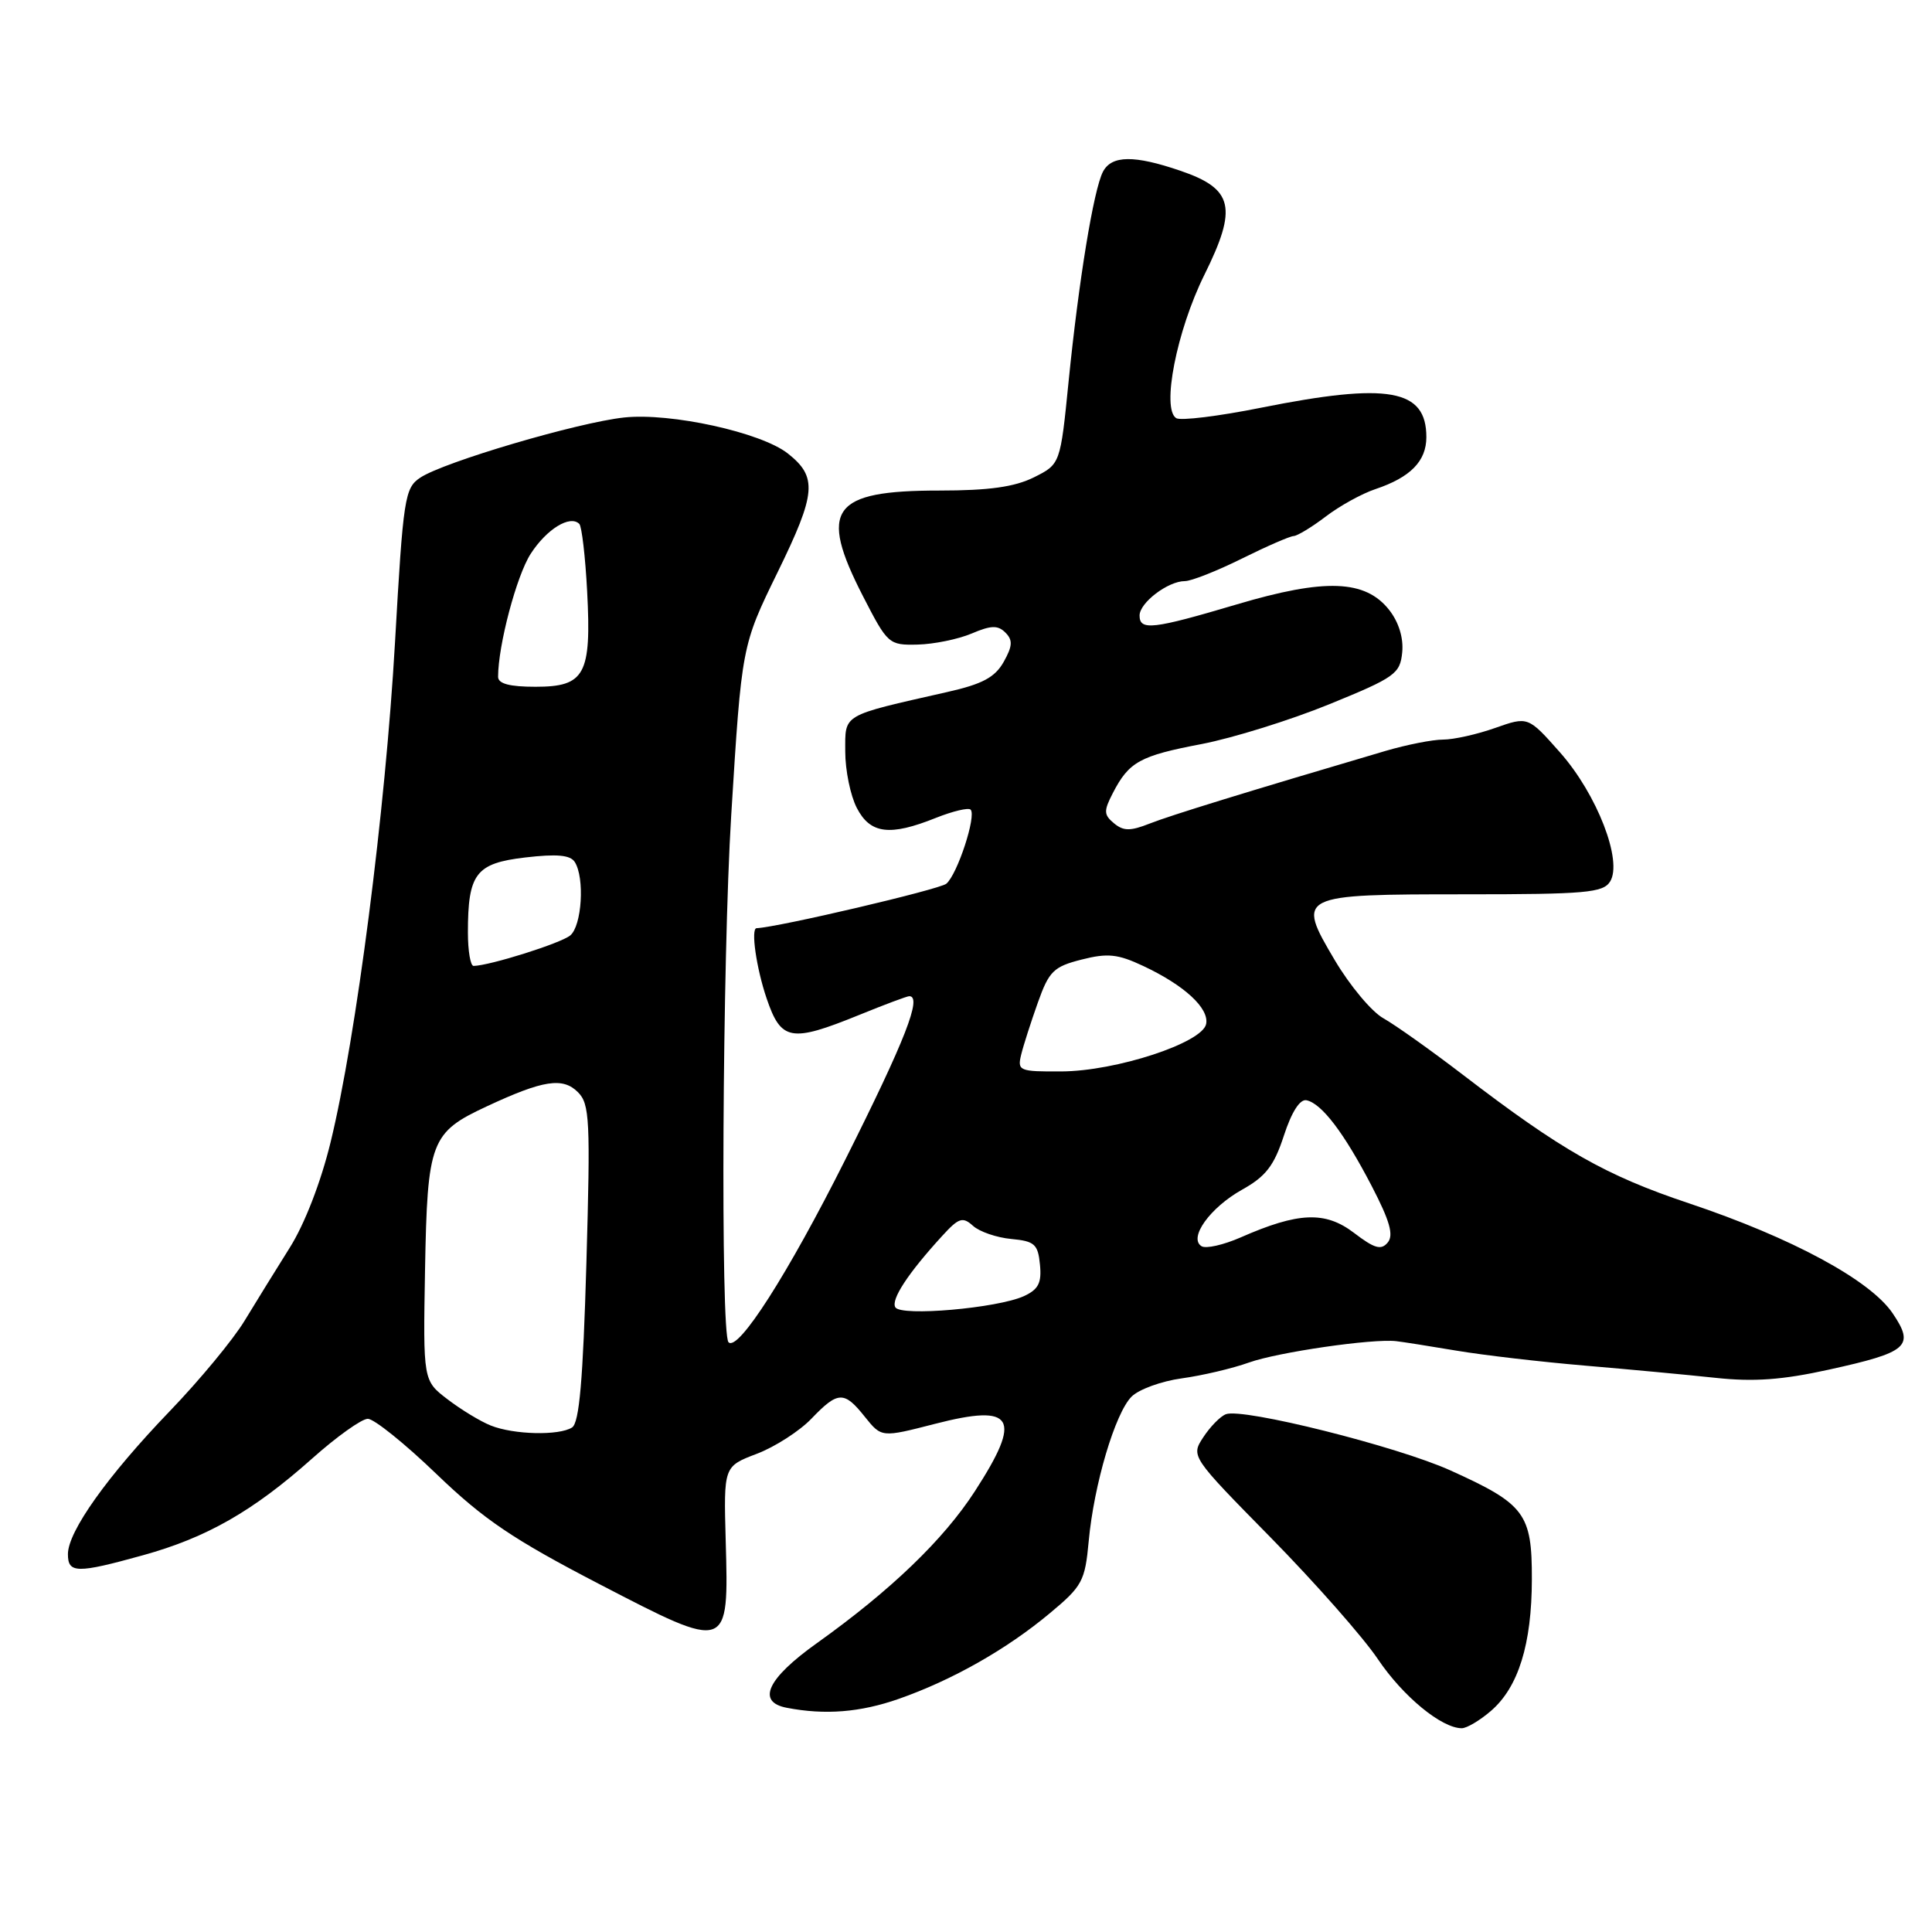 <?xml version="1.0" encoding="UTF-8" standalone="no"?>
<!DOCTYPE svg PUBLIC "-//W3C//DTD SVG 1.1//EN" "http://www.w3.org/Graphics/SVG/1.1/DTD/svg11.dtd" >
<svg xmlns="http://www.w3.org/2000/svg" xmlns:xlink="http://www.w3.org/1999/xlink" version="1.1" viewBox="0 0 256 256">
 <g >
 <path fill="currentColor"
d=" M 197.55 226.71 C 201.19 223.58 202.97 217.87 202.98 209.25 C 203.00 200.55 202.07 199.30 192.17 194.83 C 185.13 191.65 164.68 186.53 162.44 187.39 C 161.71 187.66 160.37 189.03 159.45 190.43 C 157.79 192.97 157.79 192.97 168.42 203.78 C 174.26 209.73 180.64 216.96 182.58 219.85 C 185.91 224.79 191.01 228.99 193.69 229.00 C 194.35 229.00 196.09 227.97 197.55 226.71 Z  M 119.09 225.11 C 126.17 222.63 133.39 218.54 139.11 213.76 C 143.41 210.18 143.77 209.52 144.26 204.21 C 144.95 196.71 147.76 187.24 149.94 185.06 C 150.90 184.10 153.89 183.01 156.59 182.64 C 159.29 182.27 163.30 181.33 165.50 180.54 C 169.34 179.17 181.88 177.35 185.00 177.71 C 185.82 177.80 189.43 178.37 193.00 178.97 C 196.57 179.57 204.22 180.46 210.00 180.95 C 215.78 181.44 223.56 182.17 227.31 182.57 C 232.39 183.12 236.19 182.84 242.31 181.49 C 252.86 179.17 253.74 178.39 250.78 174.01 C 247.81 169.62 237.42 164.01 223.81 159.45 C 212.73 155.75 206.91 152.43 193.81 142.39 C 189.58 139.15 184.86 135.80 183.31 134.93 C 181.76 134.07 178.86 130.60 176.86 127.22 C 171.75 118.58 171.91 118.50 194.29 118.50 C 210.07 118.50 212.41 118.29 213.34 116.82 C 215.05 114.11 211.62 105.25 206.72 99.71 C 202.48 94.92 202.48 94.92 198.11 96.46 C 195.71 97.31 192.61 98.00 191.21 98.00 C 189.82 98.00 186.39 98.68 183.59 99.50 C 165.01 104.98 155.09 108.04 152.33 109.13 C 149.77 110.14 148.86 110.13 147.61 109.09 C 146.25 107.96 146.23 107.46 147.46 105.08 C 149.60 100.94 151.03 100.15 159.22 98.59 C 163.37 97.79 170.98 95.42 176.13 93.32 C 184.86 89.76 185.52 89.28 185.80 86.44 C 185.99 84.53 185.34 82.44 184.08 80.83 C 180.92 76.81 175.58 76.61 163.90 80.08 C 152.75 83.39 151.00 83.59 151.00 81.56 C 151.00 79.86 154.77 77.00 157.00 77.00 C 157.85 77.00 161.24 75.66 164.53 74.03 C 167.81 72.40 170.91 71.05 171.41 71.03 C 171.90 71.01 173.82 69.85 175.66 68.45 C 177.50 67.04 180.47 65.40 182.25 64.81 C 186.90 63.25 189.00 61.10 189.00 57.92 C 189.00 51.54 183.97 50.65 167.07 54.03 C 161.49 55.15 156.44 55.77 155.86 55.41 C 153.88 54.19 155.92 43.82 159.58 36.43 C 164.01 27.50 163.44 25.02 156.39 22.62 C 150.27 20.53 147.30 20.57 146.15 22.75 C 144.91 25.12 142.94 37.16 141.60 50.50 C 140.50 61.50 140.50 61.50 137.00 63.25 C 134.44 64.52 131.06 65.00 124.47 65.00 C 110.19 65.00 108.42 67.45 114.35 79.00 C 117.62 85.36 117.77 85.50 121.59 85.41 C 123.74 85.36 126.96 84.70 128.74 83.95 C 131.32 82.85 132.22 82.82 133.22 83.82 C 134.22 84.82 134.17 85.60 132.99 87.71 C 131.83 89.76 130.17 90.65 125.50 91.70 C 111.40 94.90 112.00 94.54 112.00 99.59 C 112.00 102.07 112.69 105.43 113.53 107.05 C 115.31 110.50 117.90 110.83 124.02 108.37 C 126.26 107.48 128.32 106.99 128.61 107.28 C 129.41 108.08 126.85 115.88 125.39 117.10 C 124.46 117.86 103.11 122.87 100.25 122.99 C 99.46 123.02 100.22 128.30 101.59 132.32 C 103.50 137.93 104.80 138.16 113.81 134.50 C 117.19 133.12 120.19 132.00 120.48 132.00 C 122.22 132.00 119.97 137.78 112.03 153.61 C 104.42 168.79 97.78 179.18 96.53 177.85 C 95.46 176.71 95.72 127.00 96.89 108.03 C 98.28 85.56 98.28 85.56 103.05 75.80 C 108.16 65.35 108.34 63.20 104.38 60.08 C 100.83 57.29 88.86 54.66 82.70 55.32 C 76.56 55.98 58.82 61.21 55.69 63.29 C 53.63 64.66 53.43 65.92 52.34 85.12 C 51.07 107.38 47.20 137.44 43.81 151.33 C 42.52 156.64 40.35 162.23 38.39 165.33 C 36.60 168.18 33.91 172.53 32.41 175.00 C 30.92 177.47 26.45 182.88 22.48 187.00 C 14.23 195.58 9.00 202.93 9.00 205.93 C 9.00 208.49 10.18 208.51 18.94 206.08 C 27.40 203.74 33.55 200.22 41.33 193.29 C 44.59 190.38 47.92 188.00 48.74 188.00 C 49.56 188.00 53.67 191.30 57.86 195.34 C 64.13 201.37 67.99 203.97 79.41 209.90 C 96.62 218.83 96.57 218.85 96.16 204.15 C 95.89 194.31 95.89 194.31 100.27 192.64 C 102.69 191.72 105.95 189.62 107.52 187.98 C 111.04 184.31 111.85 184.28 114.61 187.75 C 116.81 190.49 116.81 190.49 123.88 188.67 C 134.40 185.96 135.51 187.82 129.18 197.59 C 125.03 204.01 118.04 210.73 108.25 217.72 C 101.65 222.42 100.21 225.52 104.25 226.29 C 109.32 227.27 113.98 226.90 119.09 225.11 Z  M 65.03 188.89 C 63.67 188.35 61.10 186.79 59.31 185.42 C 56.06 182.94 56.06 182.94 56.32 168.22 C 56.63 151.19 57.06 150.06 64.50 146.60 C 71.98 143.11 74.57 142.71 76.58 144.72 C 78.14 146.28 78.24 148.41 77.70 167.38 C 77.25 182.93 76.76 188.53 75.80 189.15 C 74.06 190.25 68.09 190.11 65.03 188.89 Z  M 118.64 173.23 C 118.02 172.22 120.31 168.72 124.85 163.76 C 127.04 161.36 127.56 161.19 128.93 162.43 C 129.79 163.21 132.07 163.99 134.00 164.17 C 137.09 164.46 137.54 164.86 137.80 167.57 C 138.04 170.00 137.60 170.86 135.66 171.75 C 132.15 173.34 119.40 174.46 118.64 173.23 Z  M 159.21 165.13 C 157.45 164.04 160.33 160.02 164.58 157.64 C 167.72 155.89 168.82 154.47 170.12 150.48 C 171.15 147.32 172.25 145.61 173.12 145.79 C 175.14 146.22 178.10 150.12 181.75 157.14 C 184.15 161.76 184.70 163.66 183.88 164.64 C 183.01 165.69 182.13 165.44 179.41 163.36 C 175.60 160.46 172.05 160.60 164.38 163.97 C 162.11 164.96 159.79 165.49 159.21 165.13 Z  M 135.31 139.75 C 135.61 138.51 136.61 135.41 137.52 132.85 C 139.00 128.69 139.60 128.09 143.31 127.15 C 146.76 126.27 148.11 126.41 151.47 127.99 C 156.93 130.55 160.23 133.59 159.82 135.68 C 159.34 138.18 147.88 141.94 140.63 141.97 C 135.05 142.00 134.79 141.89 135.31 139.75 Z  M 62.00 123.57 C 62.00 115.75 63.04 114.39 69.59 113.62 C 73.79 113.13 75.57 113.29 76.16 114.22 C 77.50 116.33 77.10 122.67 75.56 123.95 C 74.31 124.99 64.90 127.95 62.75 127.99 C 62.34 127.99 62.00 126.00 62.00 123.57 Z  M 66.00 89.68 C 66.00 85.52 68.45 76.27 70.32 73.38 C 72.44 70.10 75.53 68.20 76.76 69.42 C 77.09 69.75 77.56 73.78 77.80 78.36 C 78.38 89.40 77.51 91.00 70.96 91.00 C 67.53 91.00 66.00 90.60 66.00 89.68 Z "/>
</g>
</svg>
